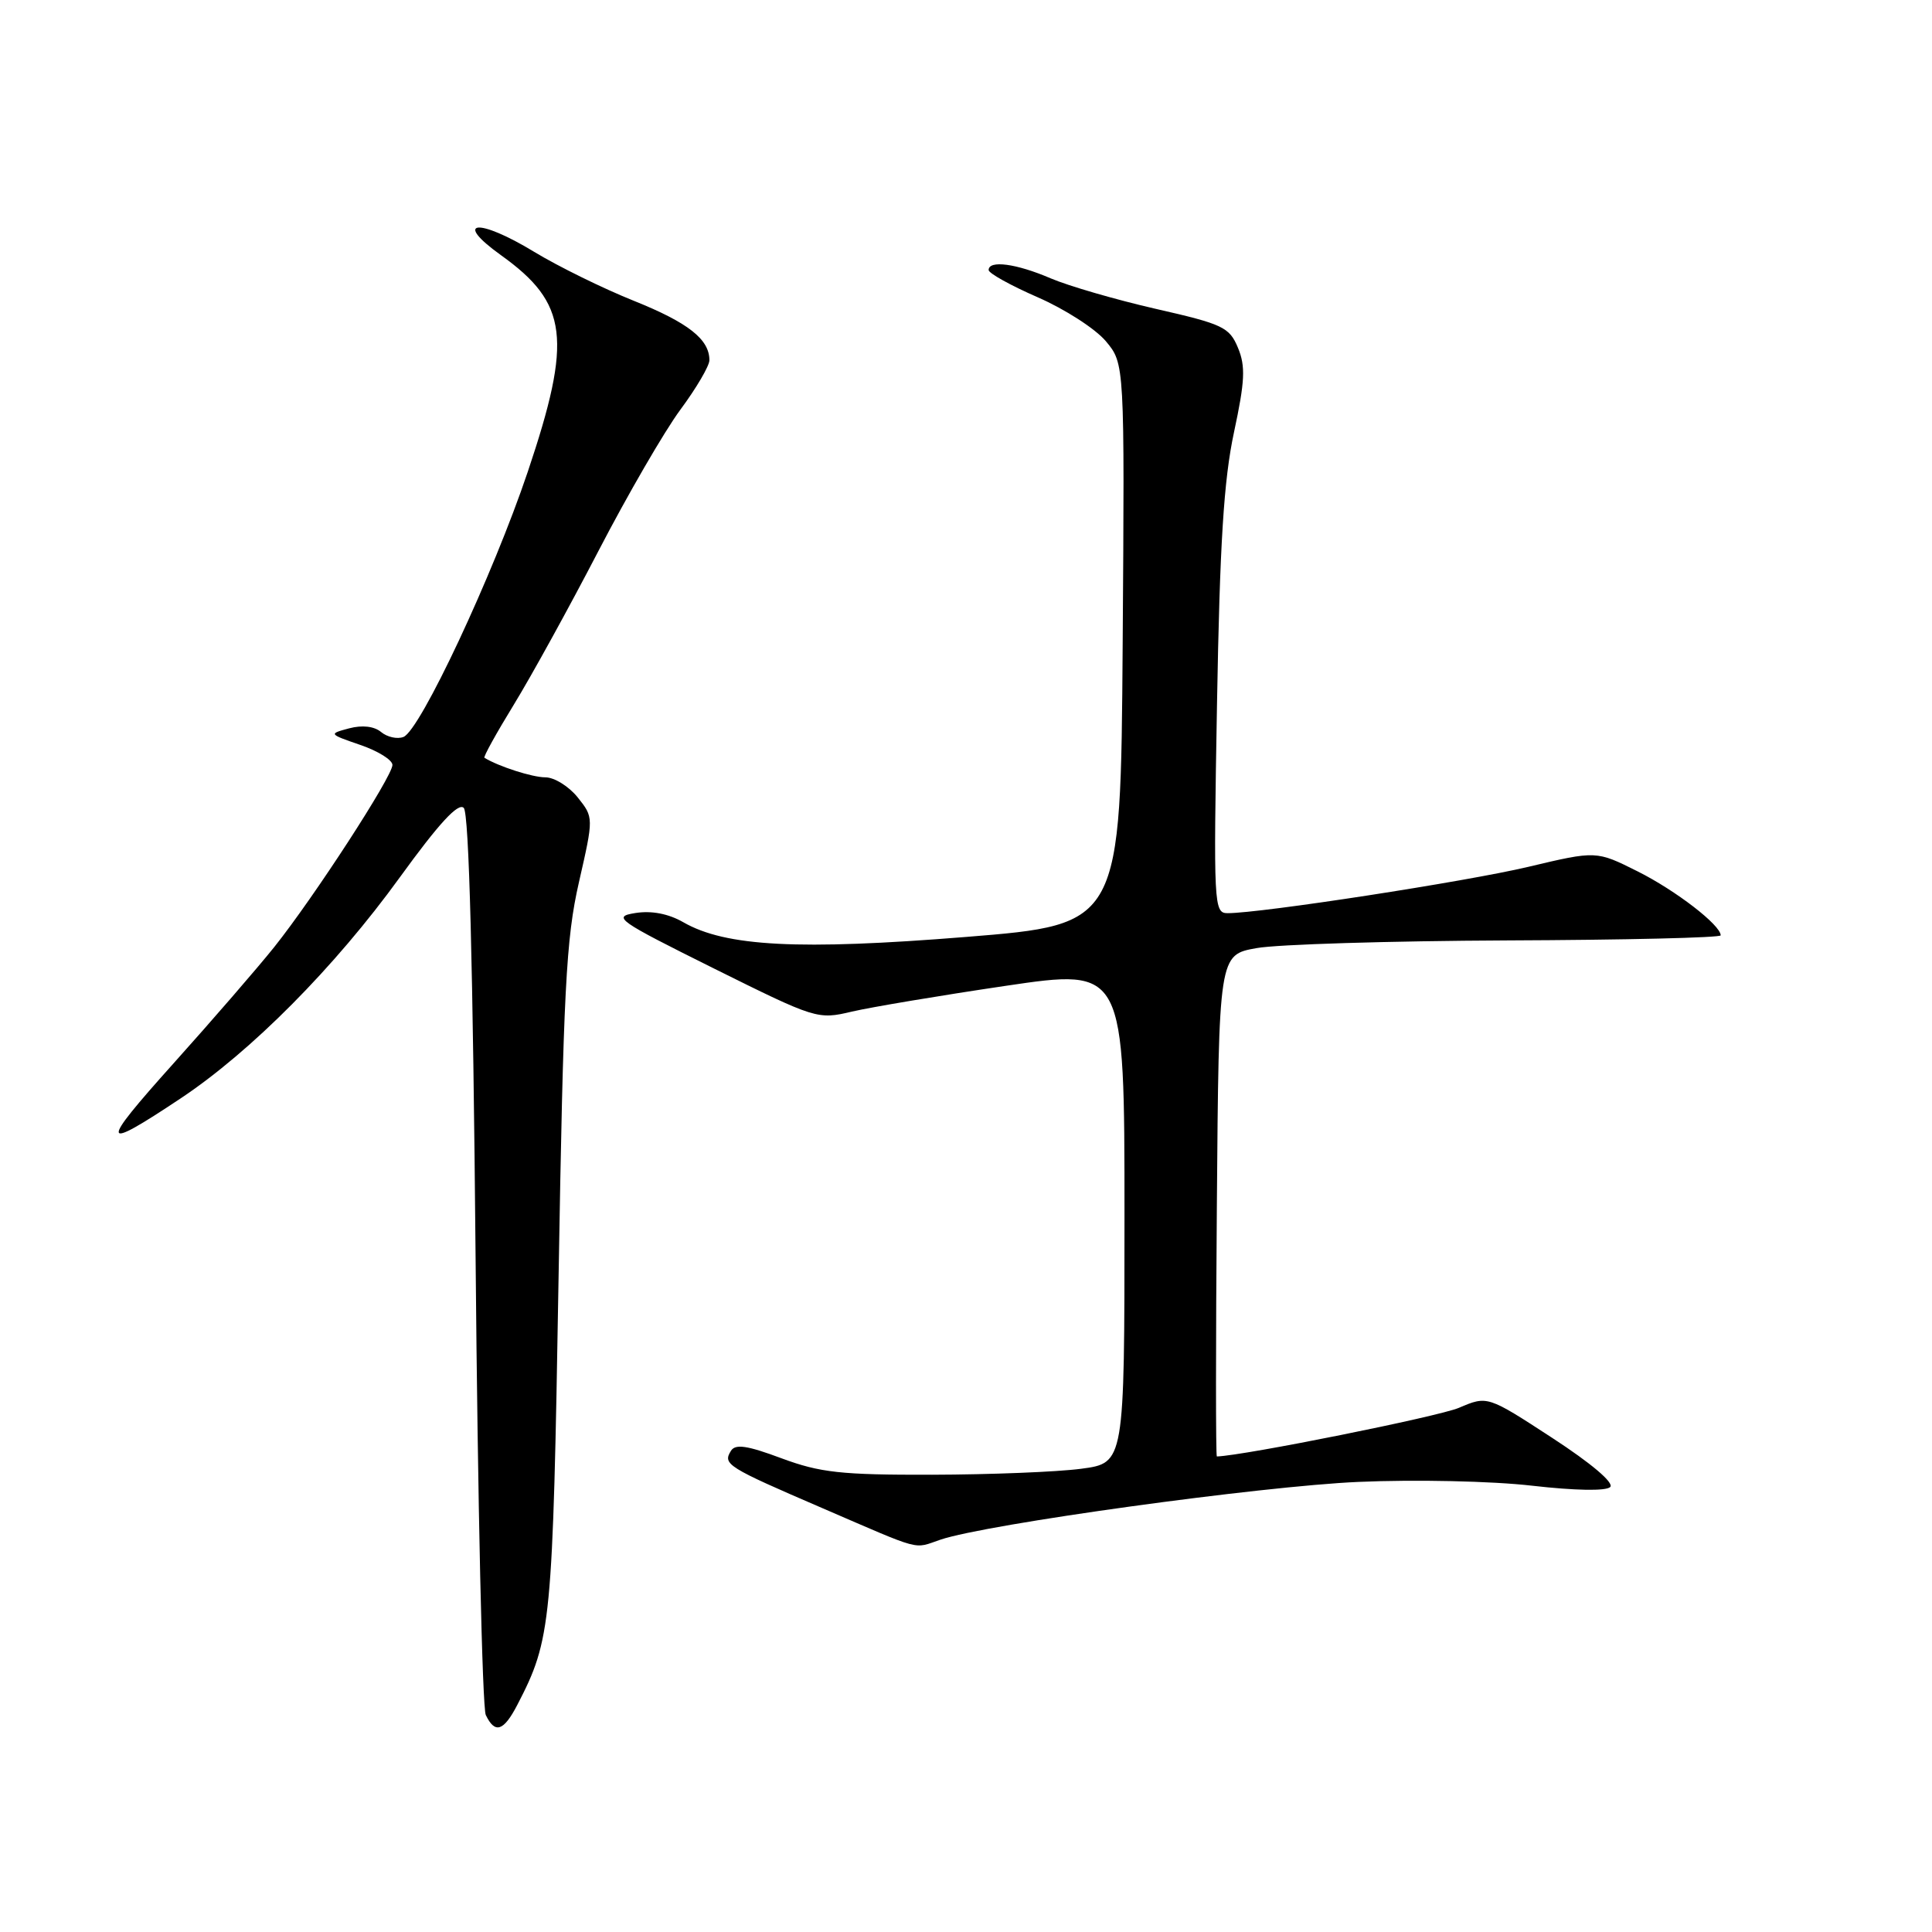 <?xml version="1.0" encoding="UTF-8" standalone="no"?>
<!DOCTYPE svg PUBLIC "-//W3C//DTD SVG 1.1//EN" "http://www.w3.org/Graphics/SVG/1.1/DTD/svg11.dtd" >
<svg xmlns="http://www.w3.org/2000/svg" xmlns:xlink="http://www.w3.org/1999/xlink" version="1.1" viewBox="0 0 256 256">
 <g >
 <path fill="currentColor"
d=" M 68.55 225.90 C 73.06 217.19 73.24 215.30 74.01 169.50 C 74.65 131.13 75.00 124.40 76.71 116.91 C 78.67 108.32 78.67 108.32 76.55 105.66 C 75.38 104.20 73.45 103.00 72.26 103.00 C 70.54 103.00 66.09 101.57 64.19 100.41 C 64.02 100.30 65.78 97.13 68.09 93.36 C 70.40 89.59 75.45 80.42 79.30 73.00 C 83.15 65.58 88.03 57.16 90.15 54.29 C 92.27 51.43 94.00 48.48 94.00 47.73 C 94.00 44.96 91.21 42.76 83.99 39.86 C 79.90 38.22 73.96 35.30 70.78 33.37 C 63.32 28.83 59.93 29.19 66.39 33.82 C 75.28 40.19 75.86 44.88 69.94 62.49 C 65.32 76.21 55.67 96.80 53.46 97.65 C 52.64 97.97 51.31 97.67 50.50 97.00 C 49.58 96.23 48.00 96.05 46.26 96.51 C 43.53 97.24 43.54 97.26 47.75 98.71 C 50.09 99.51 52.00 100.70 52.00 101.36 C 52.00 102.88 41.58 118.93 36.33 125.50 C 34.13 128.25 28.12 135.19 22.97 140.93 C 13.09 151.94 13.24 152.66 23.91 145.56 C 33.28 139.33 44.37 128.15 52.98 116.25 C 58.16 109.10 60.72 106.32 61.45 107.05 C 62.15 107.75 62.67 127.85 63.02 166.80 C 63.30 199.08 63.91 226.29 64.37 227.25 C 65.59 229.78 66.73 229.41 68.55 225.90 Z  M 124.60 204.02 C 130.68 201.95 167.09 196.92 180.00 196.36 C 187.56 196.03 197.67 196.25 202.98 196.86 C 208.66 197.51 212.81 197.59 213.36 197.04 C 213.91 196.49 210.84 193.89 205.68 190.53 C 197.09 184.93 197.09 184.93 193.30 186.55 C 190.58 187.70 164.94 192.86 161.24 192.99 C 161.09 193.00 161.09 178.04 161.24 159.76 C 161.50 126.52 161.50 126.52 166.50 125.63 C 169.25 125.13 184.21 124.68 199.75 124.61 C 215.29 124.55 228.00 124.25 228.00 123.94 C 228.00 122.58 222.04 117.99 217.01 115.47 C 211.52 112.72 211.52 112.72 202.51 114.86 C 194.24 116.82 167.11 121.00 162.66 121.00 C 160.84 121.00 160.79 119.97 161.26 93.25 C 161.63 71.97 162.16 63.58 163.51 57.28 C 164.96 50.51 165.06 48.55 164.04 46.09 C 162.90 43.35 162.05 42.95 153.17 40.93 C 147.87 39.72 141.58 37.89 139.19 36.87 C 134.66 34.92 131.00 34.44 131.00 35.78 C 131.00 36.21 133.93 37.83 137.50 39.39 C 141.08 40.95 145.14 43.56 146.52 45.20 C 149.02 48.18 149.02 48.18 148.76 85.34 C 148.50 122.50 148.50 122.50 128.00 124.15 C 105.86 125.93 96.15 125.43 90.54 122.20 C 88.57 121.07 86.33 120.64 84.19 120.98 C 81.09 121.47 81.76 121.94 94.58 128.32 C 108.11 135.04 108.34 135.12 112.89 134.04 C 115.43 133.45 124.59 131.91 133.25 130.63 C 149.00 128.30 149.00 128.30 149.00 161.08 C 149.00 193.86 149.00 193.86 143.25 194.62 C 140.09 195.04 131.20 195.39 123.50 195.41 C 111.46 195.44 108.67 195.13 103.55 193.23 C 99.00 191.53 97.43 191.30 96.85 192.25 C 95.75 194.03 96.31 194.38 109.00 199.85 C 122.44 205.65 120.96 205.25 124.60 204.02 Z "/>
</g>
</svg>